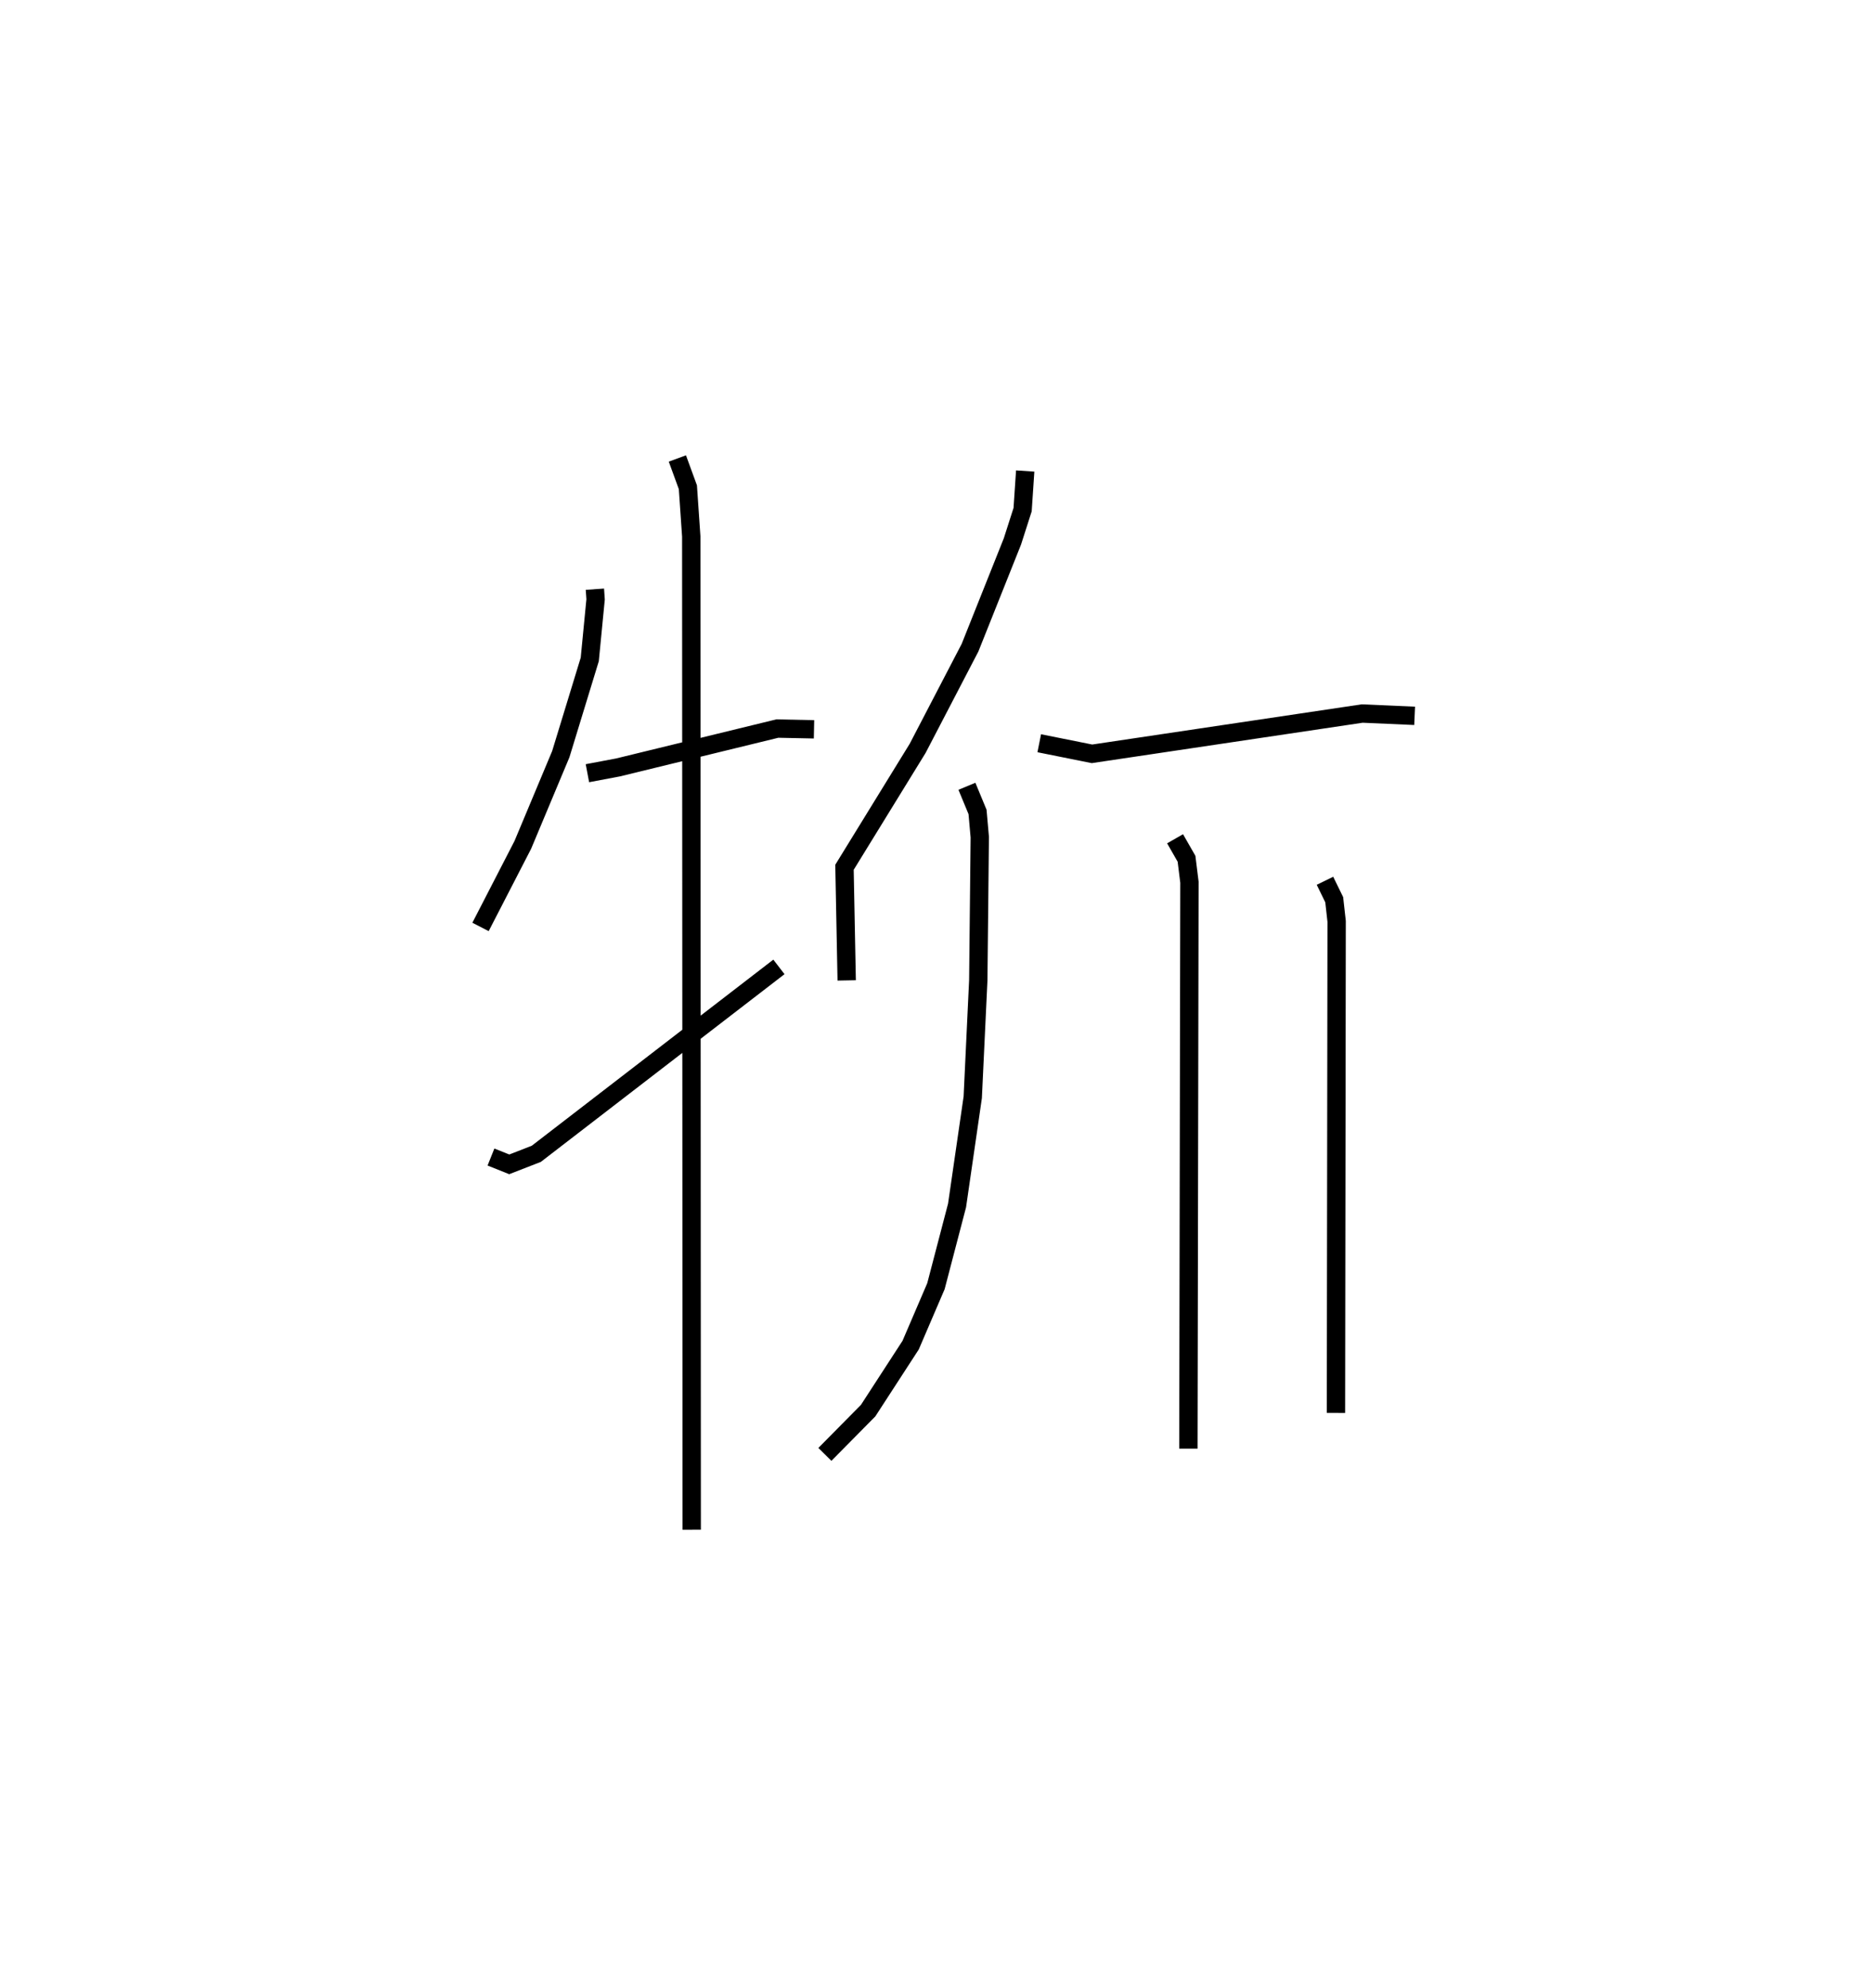 <?xml version="1.0" encoding="utf-8" ?>
<svg baseProfile="full" height="108.414" version="1.1" width="102.151" xmlns="http://www.w3.org/2000/svg" xmlns:ev="http://www.w3.org/2001/xml-events" xmlns:xlink="http://www.w3.org/1999/xlink"><defs /><rect fill="white" height="108.414" width="102.151" x="0" y="0" /><path d="M25,27.806 m0.0,0.0 m7.445,4.321 l0.038,0.556 -0.318,3.273 l-1.58,5.167 -2.071,4.946 l-2.307,4.476 m5.83,-8.383 l1.67,-0.315 8.687,-2.119 l2.001,0.041 m-7.452,-14.769 l0.573,1.568 0.184,2.682 l0.025,54.164 m-10.948,-20.323 l0.997,0.399 1.474,-0.573 l13.233,-10.193 m13.432,-27.041 l-0.141,2.106 -0.556,1.734 l-2.312,5.794 -2.857,5.49 l-3.99,6.484 0.12,6.169 m10.502,-12.932 l2.877,0.577 14.736,-2.197 l2.86,0.126 m-24.418,3.841 l0.579,1.398 0.122,1.375 l-0.081,7.801 -0.302,6.384 l-0.856,5.9 -1.152,4.403 l-1.379,3.212 -2.318,3.571 l-2.359,2.387 m19.099,-33.569 l0.624,1.091 0.159,1.279 l-0.057,30.887 m7.449,-30.966 l0.504,1.032 0.132,1.183 l-0.037,26.802 " fill="none" stroke="black" stroke-width="1" /></svg>